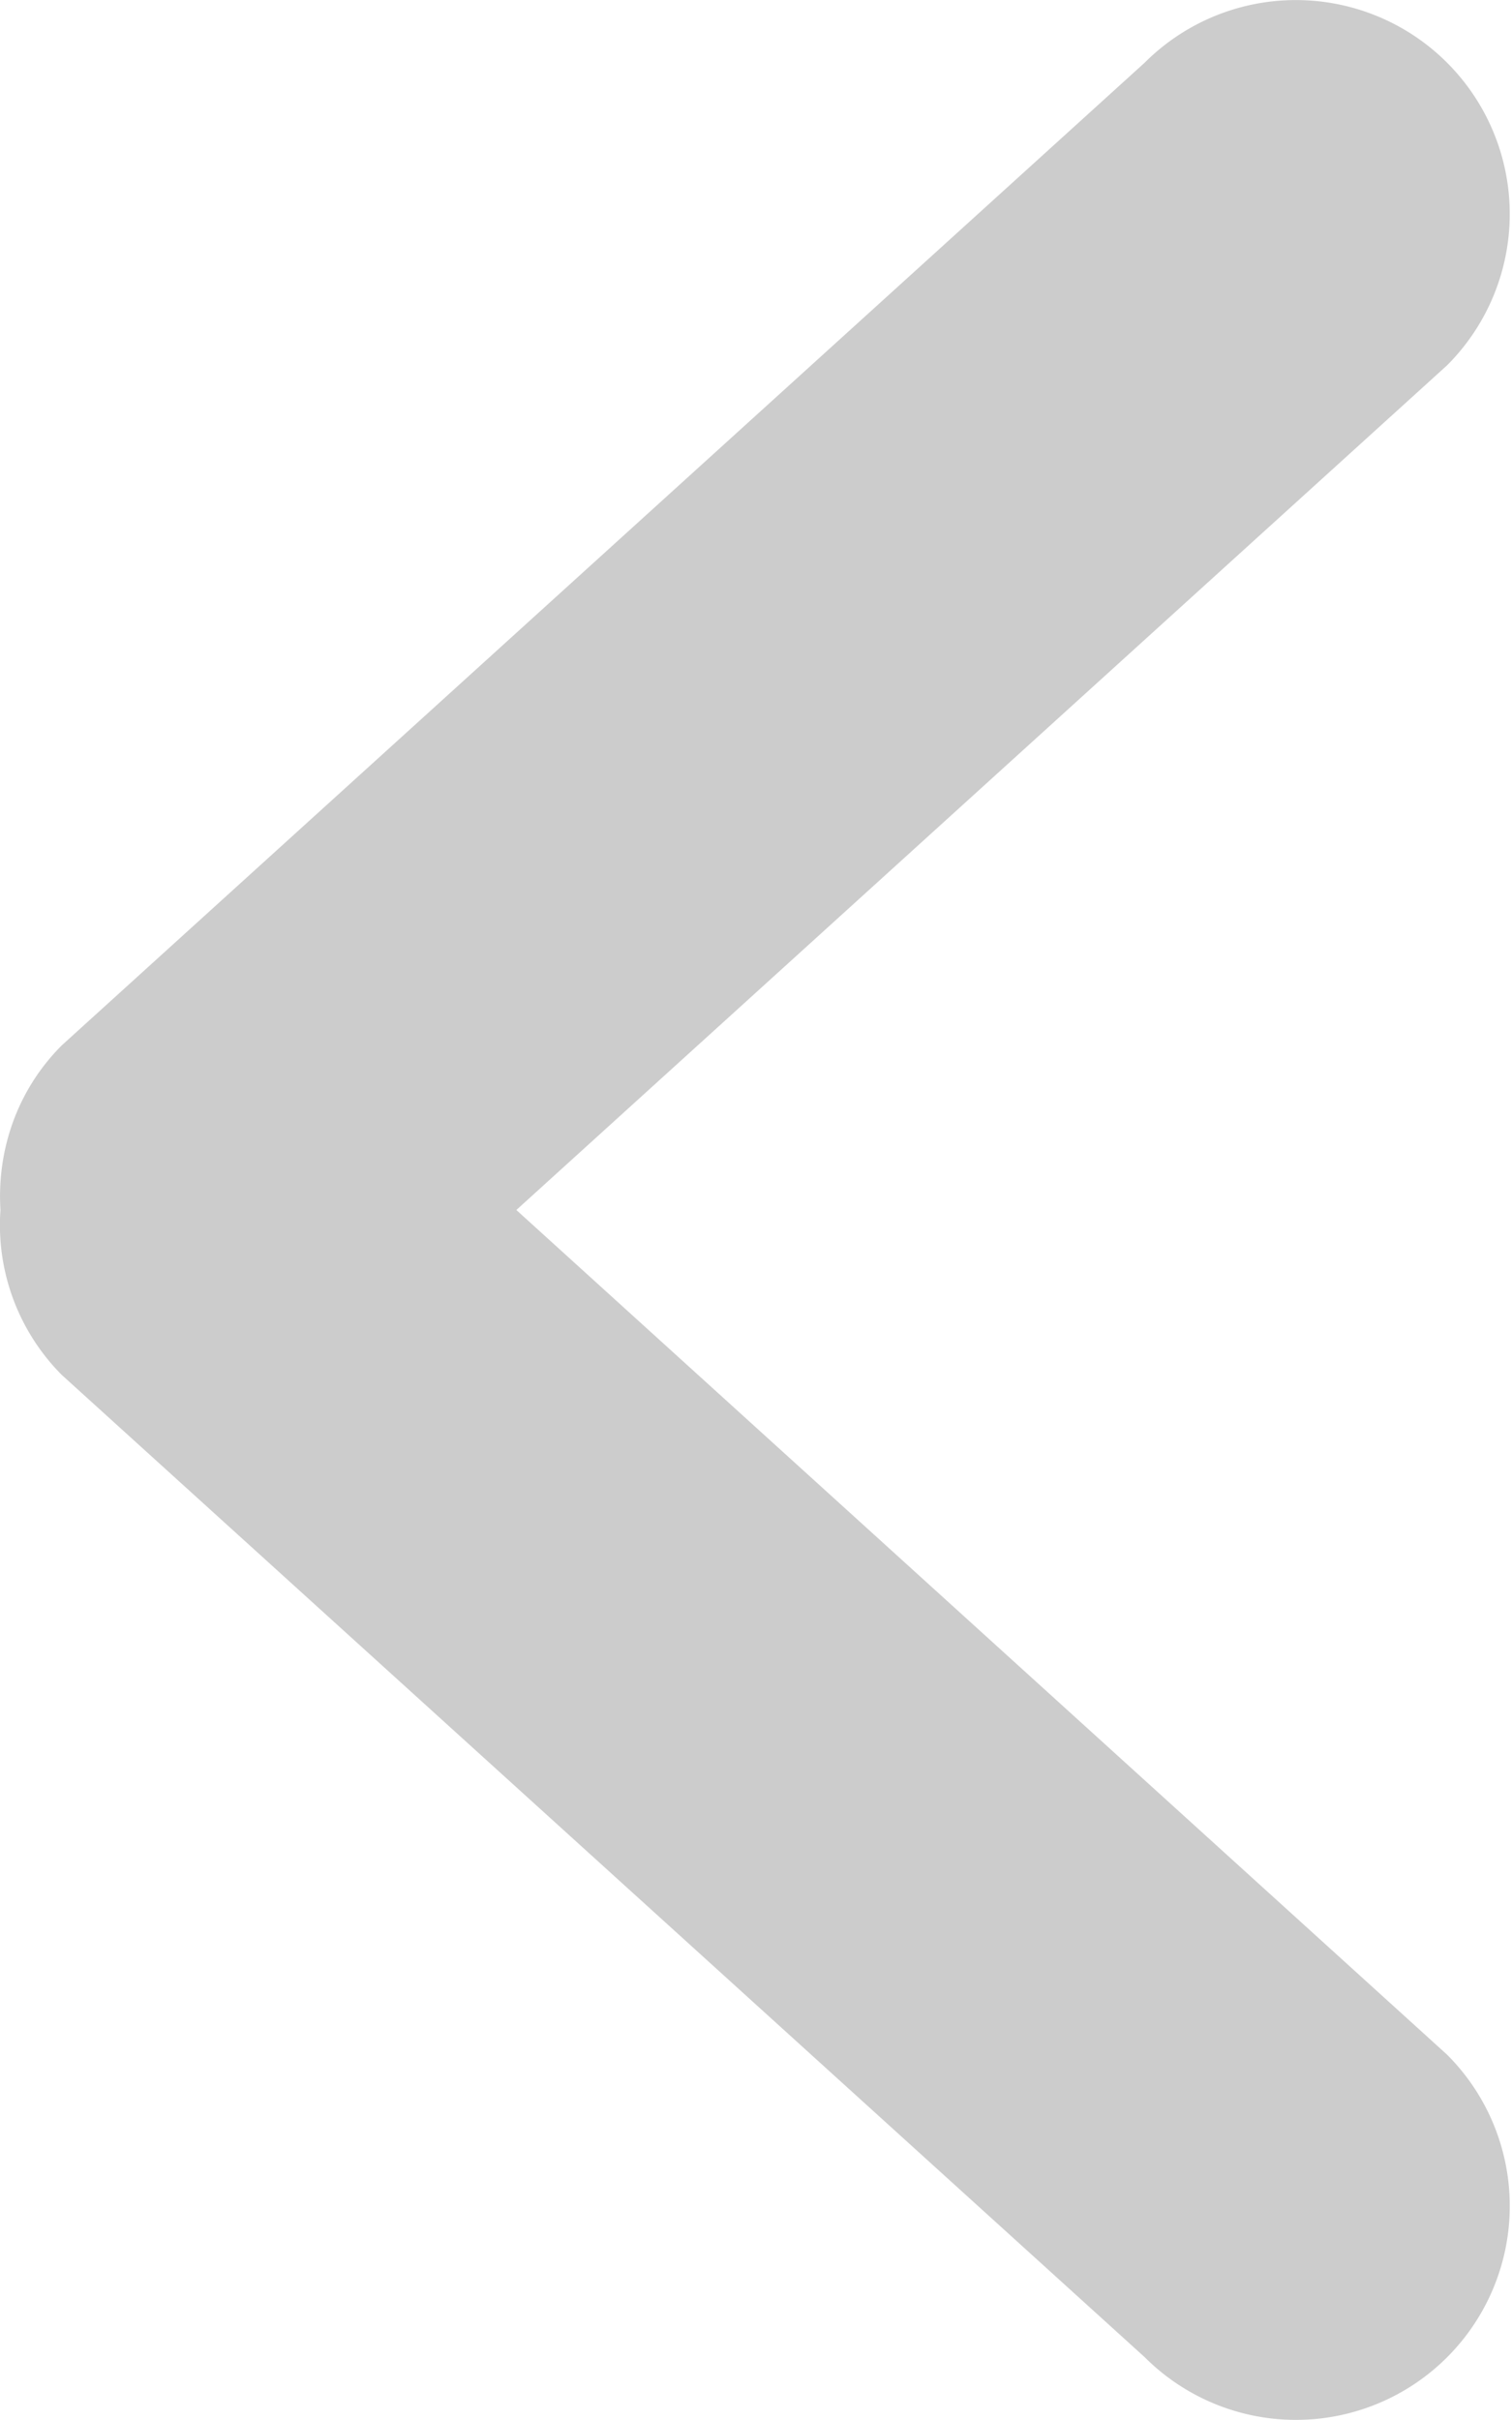 <svg width="10" height="16" viewBox="0 0 10 16" xmlns="http://www.w3.org/2000/svg"><title>slider_arrow_left</title><path d="M.409 6.911L7.57.415a1.414 1.414 0 1 1 2.001 2L3.415 8l6.156 5.585a1.414 1.414 0 1 1-2 2L.408 9.09A1.405 1.405 0 0 1 .003 8c-.024-.391.107-.79.406-1.089z" fill-rule="evenodd" opacity=".2"/></svg>